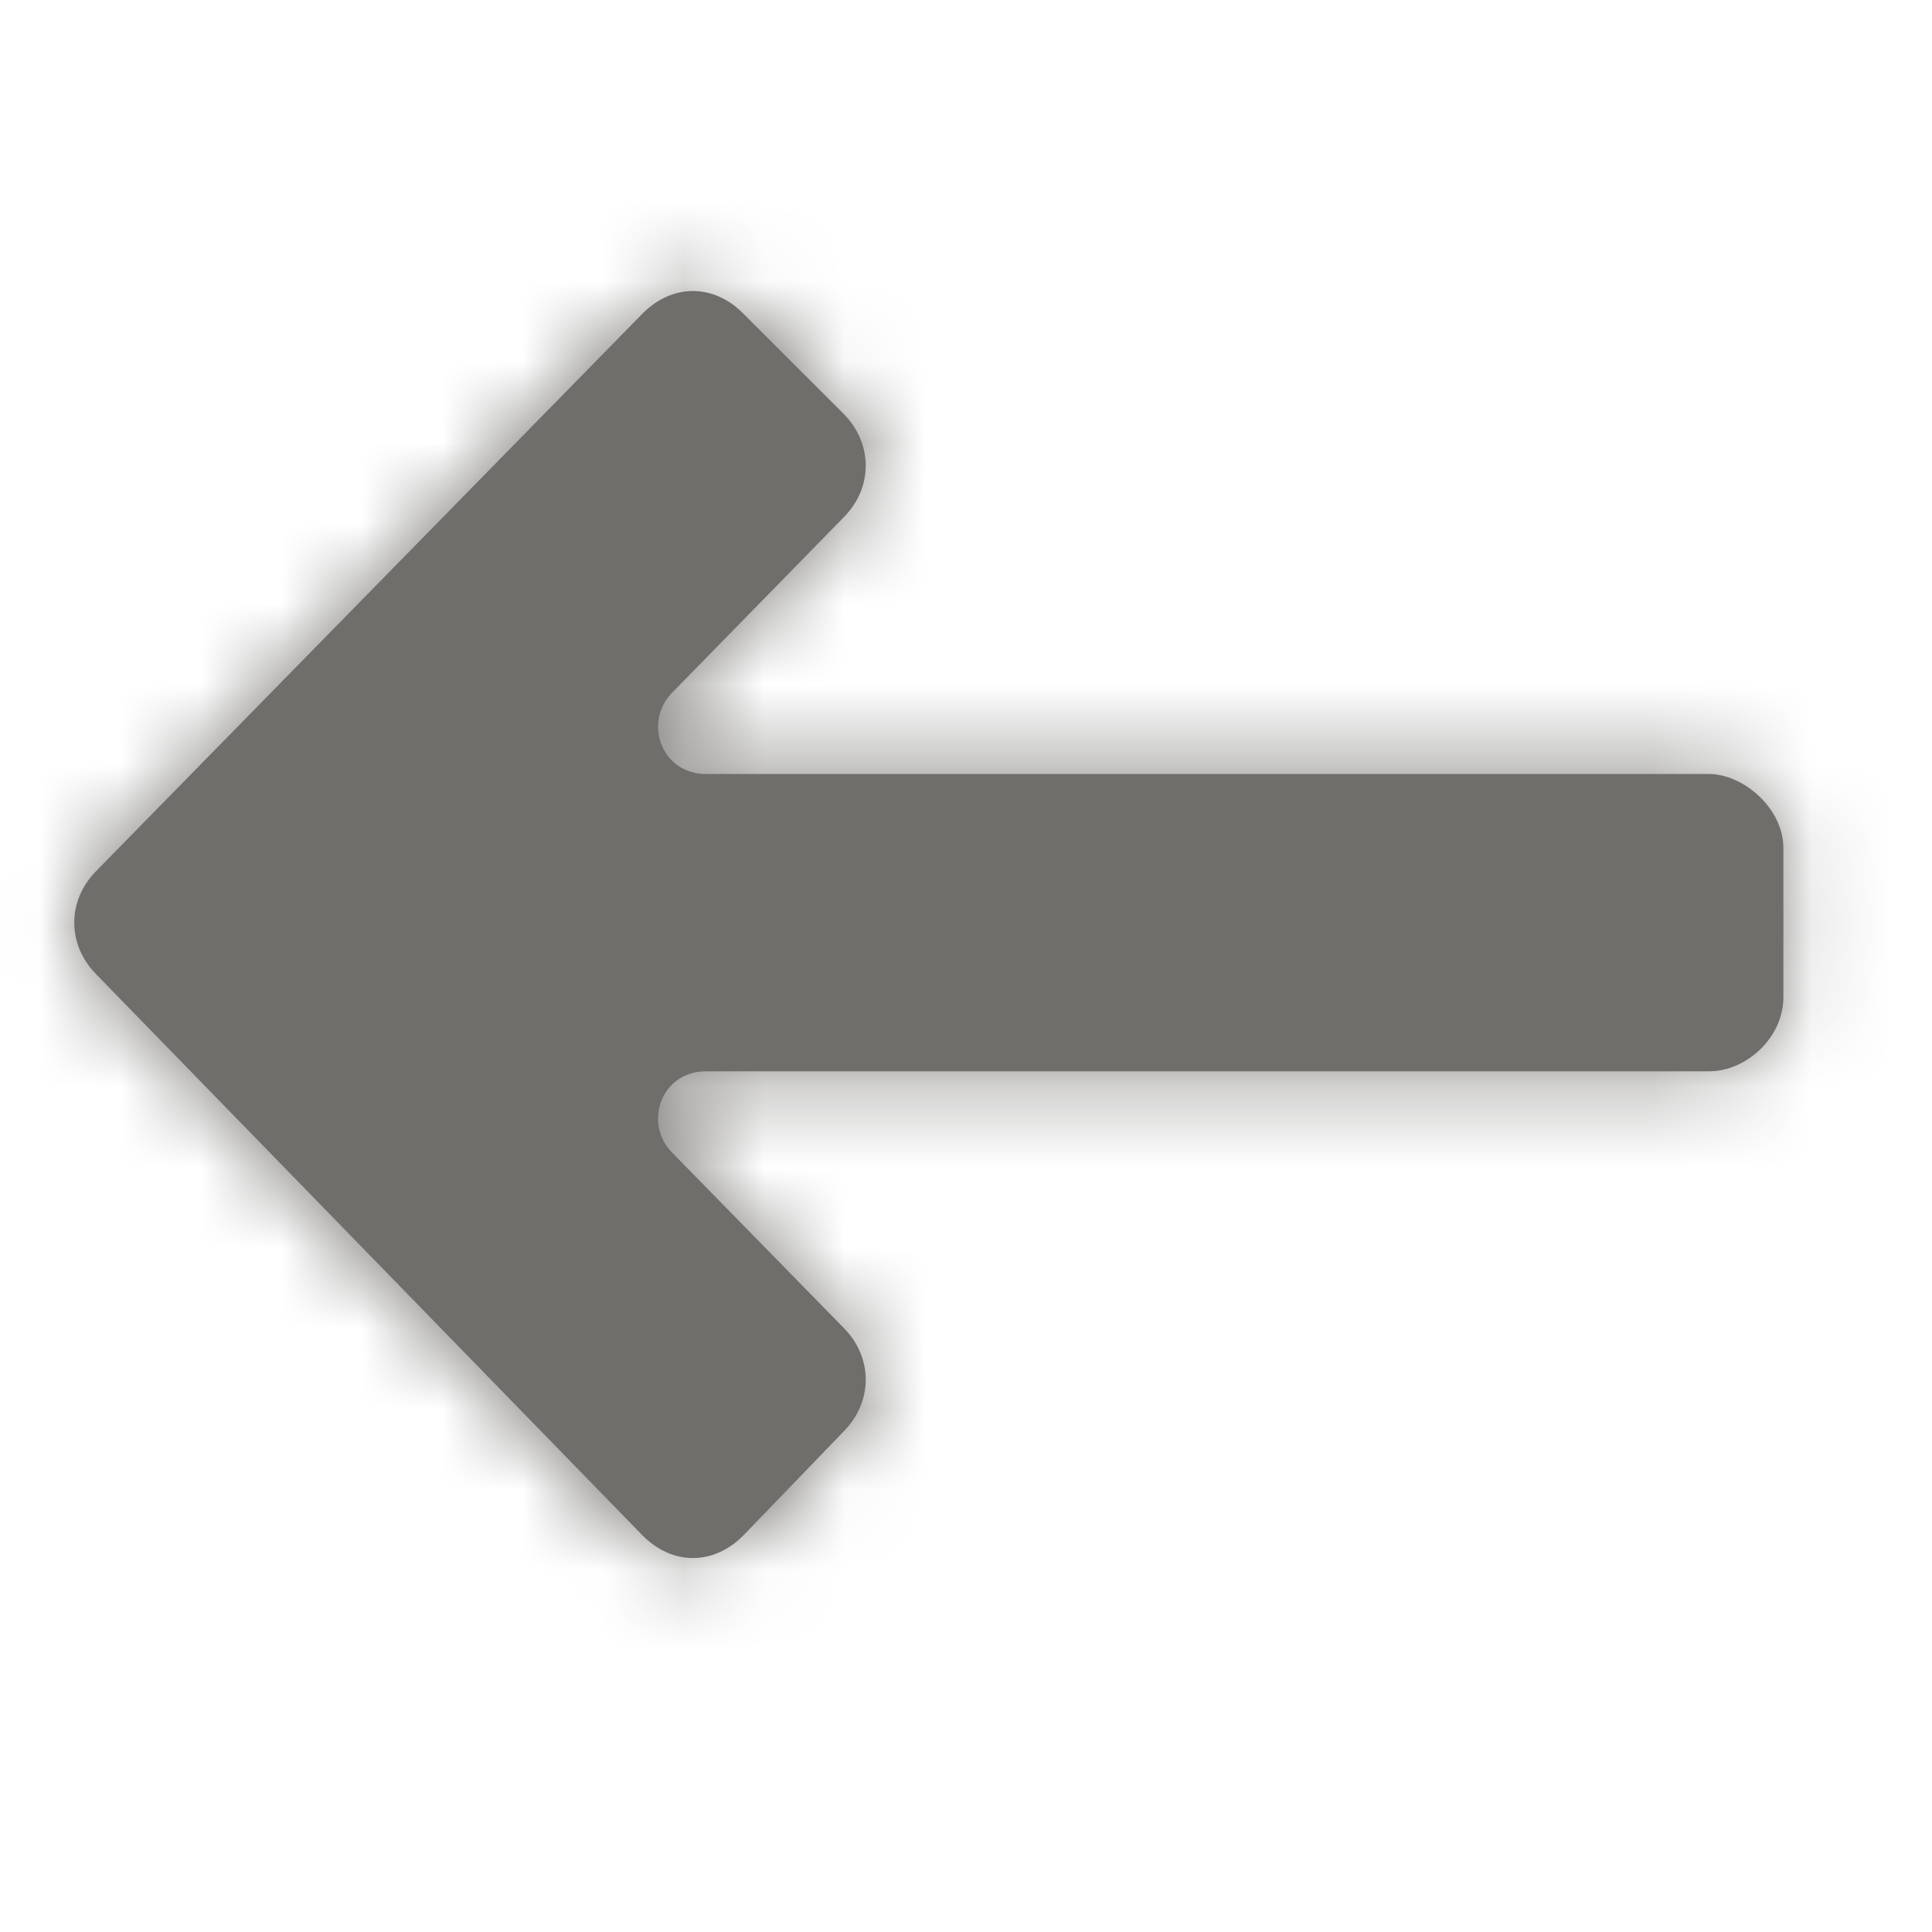 <svg xmlns="http://www.w3.org/2000/svg" xmlns:xlink="http://www.w3.org/1999/xlink" width="24" height="24" viewBox="0 0 24 24">
    <defs>
        <path id="prefix__a" d="M.892 13.77c-.369.368-.369.876 0 1.245L7.815 21.8c.37.37.923.37 1.293 0l6.969-6.785c.37-.369.37-.877 0-1.246l-1.292-1.246c-.37-.37-.923-.37-1.293 0l-2.169 2.123c-.37.37-1.015.139-1.015-.415V1.769c0-.461-.416-.923-.923-.923H7.538c-.507 0-.923.508-.923.923v12.462c0 .554-.646.784-1.015.415l-2.17-2.123c-.368-.37-.922-.37-1.292 0L.892 13.77z"/>
    </defs>
    <g fill="none" fill-rule="evenodd" transform="rotate(90 10 13)">
        <mask id="prefix__b" fill="#fff">
            <use xlink:href="#prefix__a"/>
        </mask>
        <use fill="#706E6B" xlink:href="#prefix__a"/>
        <g fill="#706E6B" mask="url(#prefix__b)">
            <path d="M0 0H26V26H0z" transform="translate(-5 -2)"/>
        </g>
    </g>
</svg>
